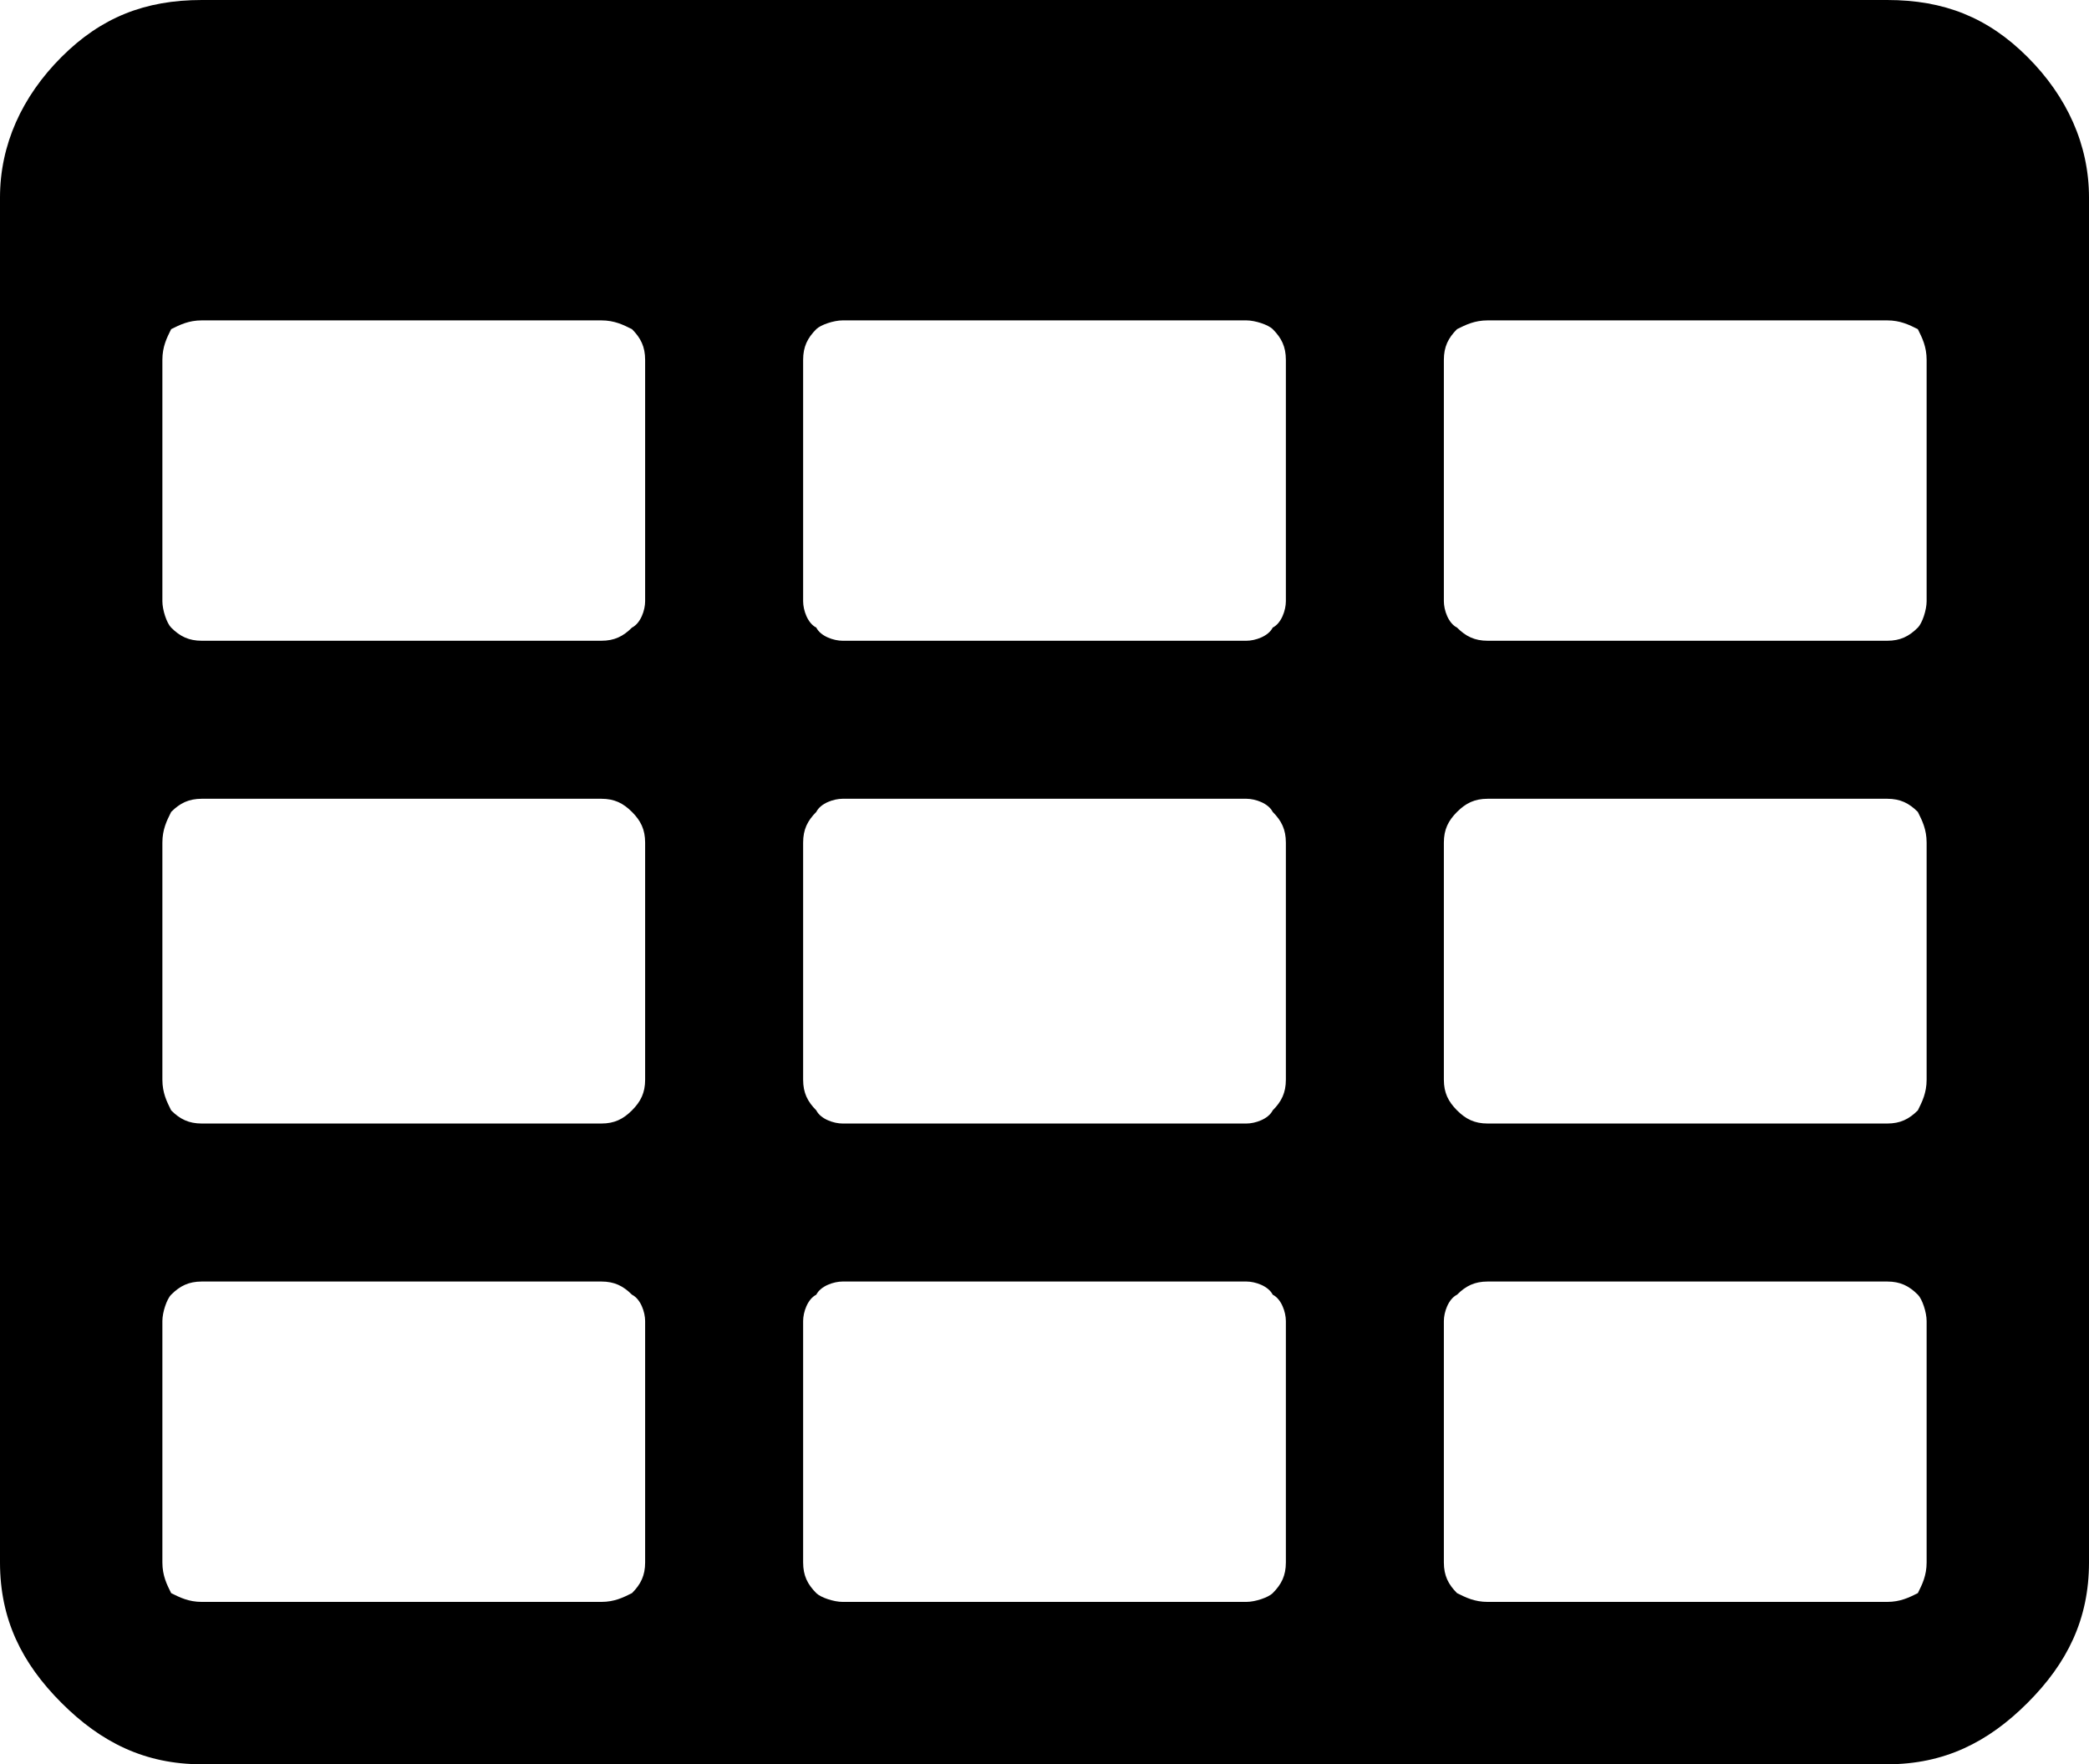 <svg xmlns="http://www.w3.org/2000/svg" xml:space="preserve" viewBox="18 37 476 402"><path d="M165 393v-55c0-2-1-5-3-6-2-2-4-3-7-3H64c-3 0-5 1-7 3-1 1-2 4-2 6v55c0 3 1 5 2 7 2 1 4 2 7 2h91c3 0 5-1 7-2 2-2 3-4 3-7zm0-110v-54c0-3-1-5-3-7s-4-3-7-3H64c-3 0-5 1-7 3-1 2-2 4-2 7v54c0 3 1 5 2 7 2 2 4 3 7 3h91c3 0 5-1 7-3s3-4 3-7zm146 110v-55c0-2-1-5-3-6-1-2-4-3-6-3h-92c-2 0-5 1-6 3-2 1-3 4-3 6v55c0 3 1 5 3 7 1 1 4 2 6 2h92c2 0 5-1 6-2 2-2 3-4 3-7zM165 174v-55c0-3-1-5-3-7-2-1-4-2-7-2H64c-3 0-5 1-7 2-1 2-2 4-2 7v55c0 2 1 5 2 6 2 2 4 3 7 3h91c3 0 5-1 7-3 2-1 3-4 3-6zm146 109v-54c0-3-1-5-3-7-1-2-4-3-6-3h-92c-2 0-5 1-6 3-2 2-3 4-3 7v54c0 3 1 5 3 7 1 2 4 3 6 3h92c2 0 5-1 6-3 2-2 3-4 3-7zm146 110v-55c0-2-1-5-2-6-2-2-4-3-7-3h-91c-3 0-5 1-7 3-2 1-3 4-3 6v55c0 3 1 5 3 7 2 1 4 2 7 2h91c3 0 5-1 7-2 1-2 2-4 2-7zM311 174v-55c0-3-1-5-3-7-1-1-4-2-6-2h-92c-2 0-5 1-6 2-2 2-3 4-3 7v55c0 2 1 5 3 6 1 2 4 3 6 3h92c2 0 5-1 6-3 2-1 3-4 3-6zm146 109v-54c0-3-1-5-2-7-2-2-4-3-7-3h-91c-3 0-5 1-7 3s-3 4-3 7v54c0 3 1 5 3 7s4 3 7 3h91c3 0 5-1 7-3 1-2 2-4 2-7zm0-109v-55c0-3-1-5-2-7-2-1-4-2-7-2h-91c-3 0-5 1-7 2-2 2-3 4-3 7v55c0 2 1 5 3 6 2 2 4 3 7 3h91c3 0 5-1 7-3 1-1 2-4 2-6zm37-92v311c0 13-5 23-14 32s-19 14-32 14H64c-13 0-23-5-32-14s-14-19-14-32V82c0-12 5-23 14-32s19-13 32-13h384c13 0 23 4 32 13s14 20 14 32z"/></svg>